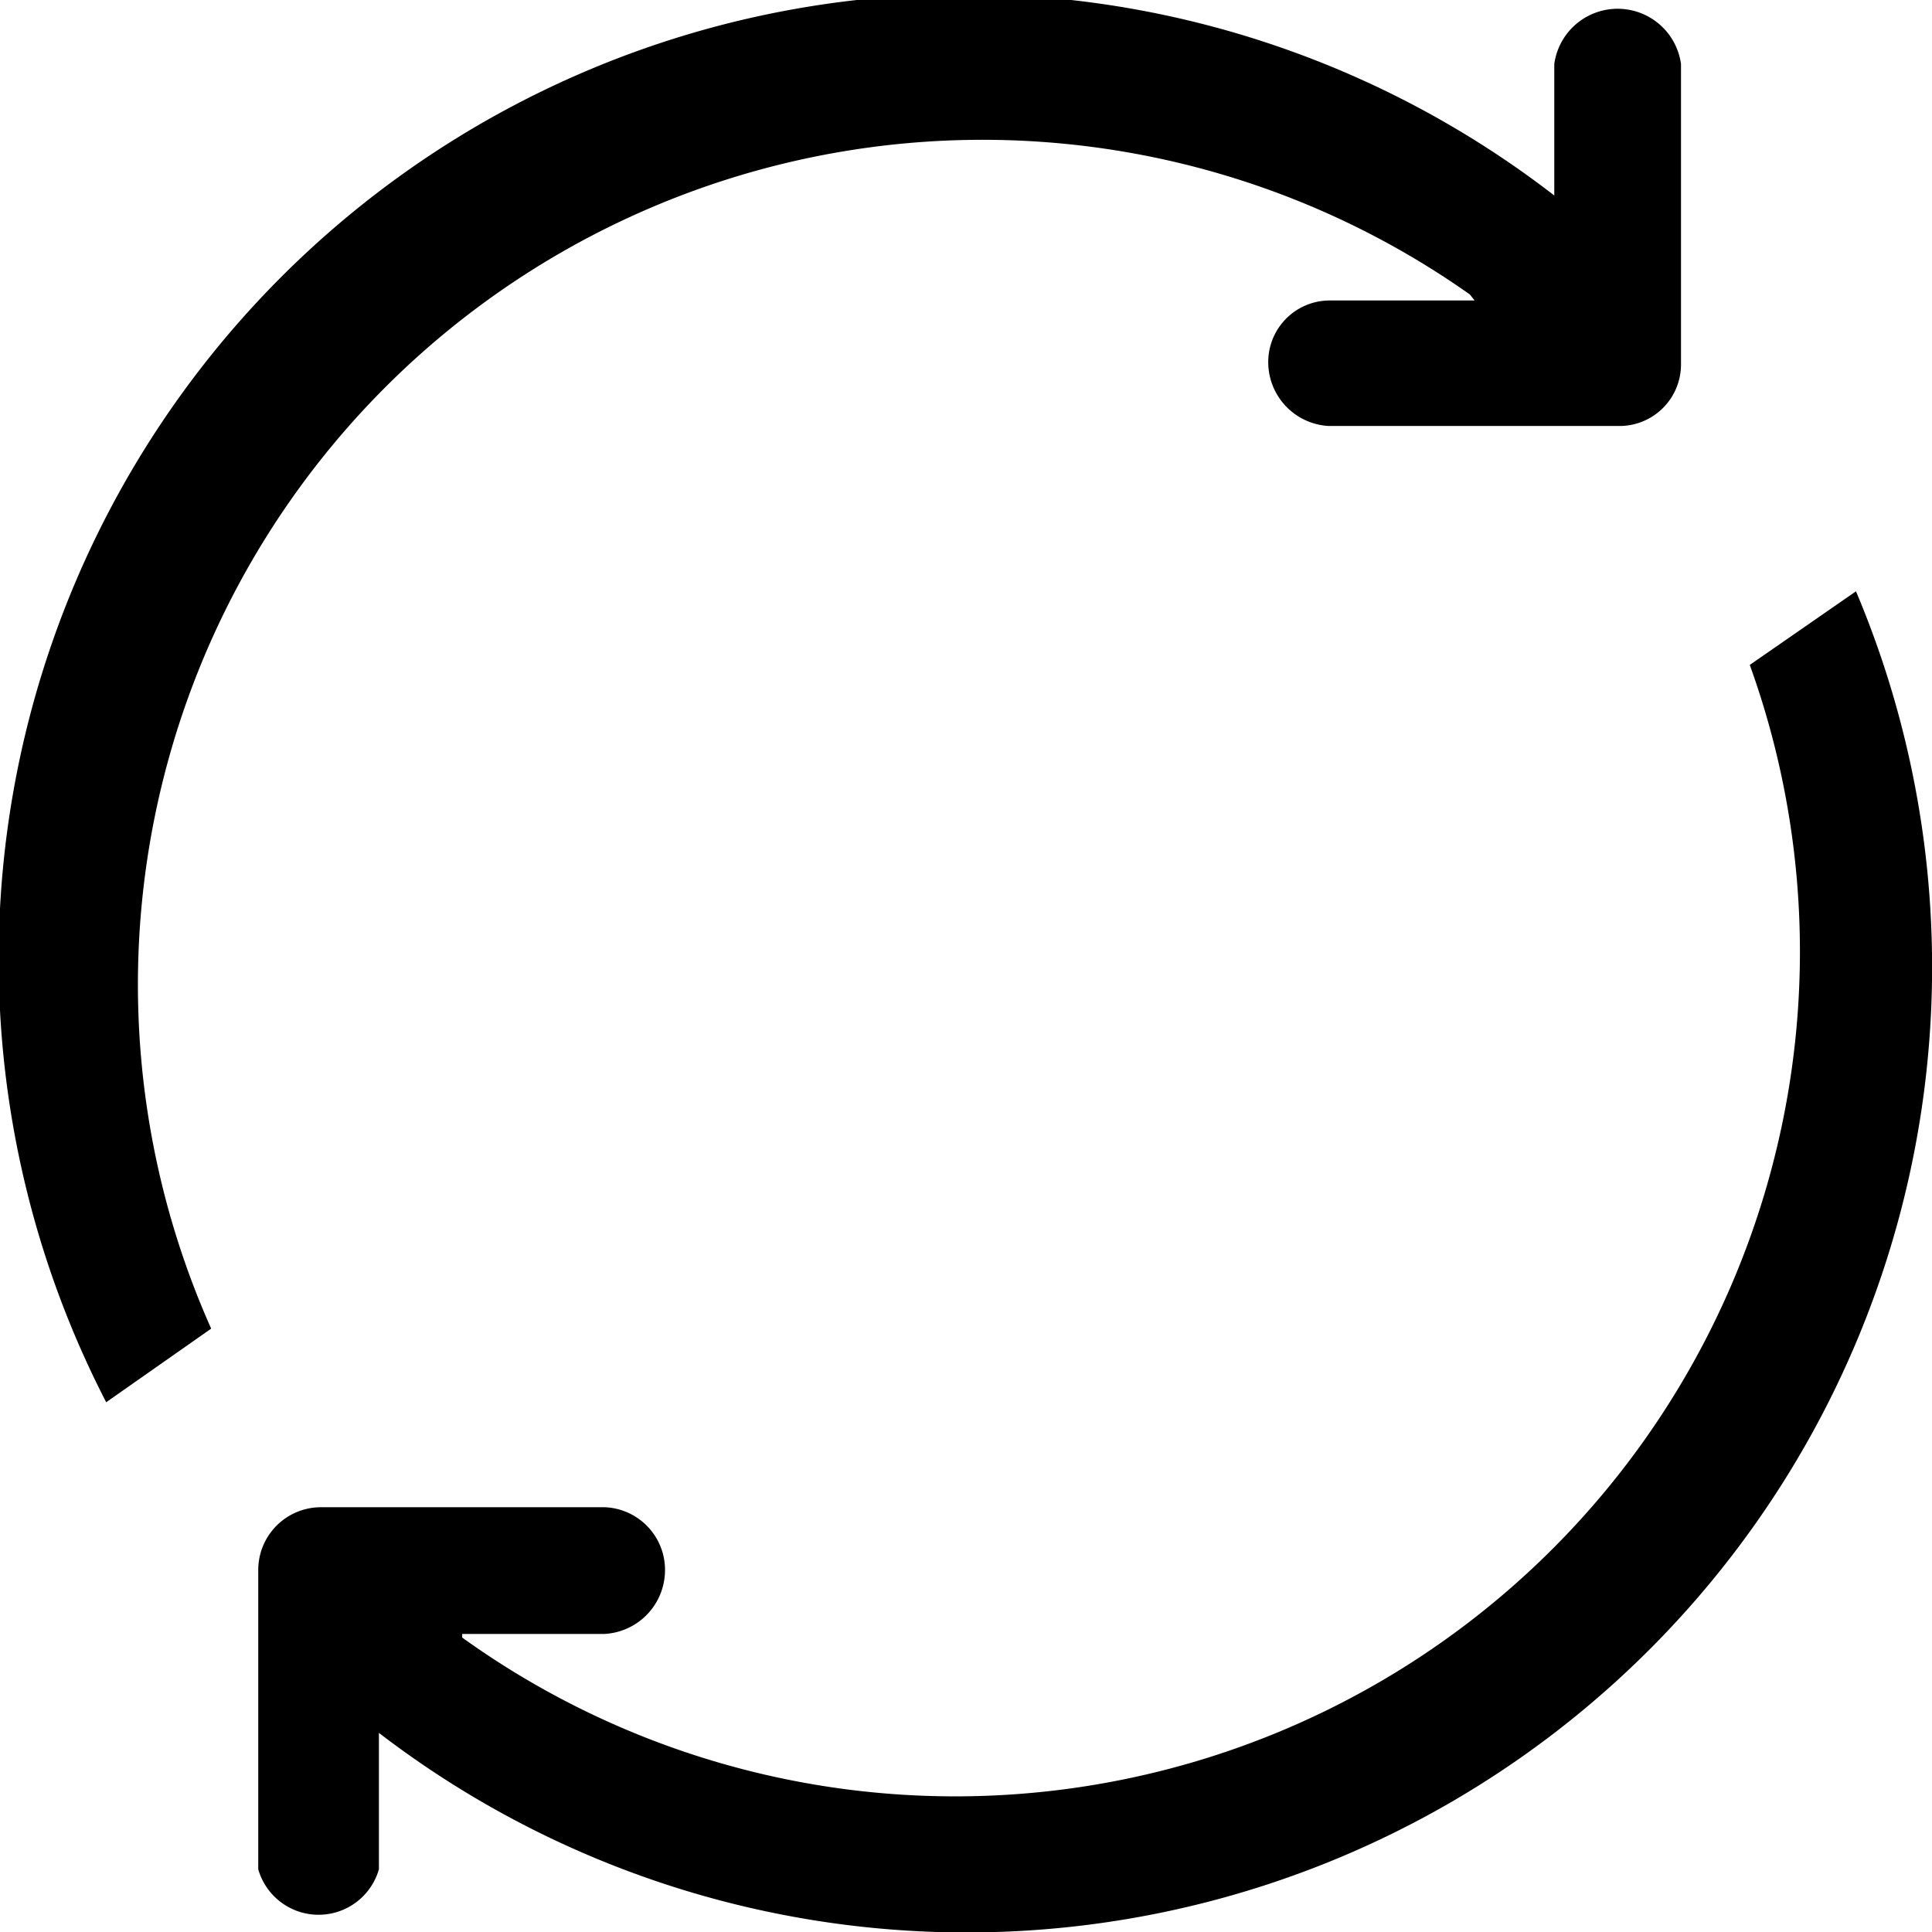 <svg  xmlns="http://www.w3.org/2000/svg" xmlns:xlink="http://www.w3.org/1999/xlink"
     viewBox="0 0 16.01 16.01">
  <path
        d="M12.17,2.43A7,7,0,0,0,1.74,11l-.87.61a8,8,0,0,1,12-10V.52a.53.53,0,0,1,1.05,0V3a.51.51,0,0,1-.52.52H11a.53.53,0,0,1-.5-.55.51.51,0,0,1,.5-.49h1.21ZM3.82,13.56A7,7,0,0,0,14.49,5.5l.88-.61A8,8,0,0,1,3.13,14.35v1.13a.52.52,0,0,1-1,0V13a.52.52,0,0,1,.52-.52H5a.52.52,0,0,1,.5.55.53.53,0,0,1-.5.5H3.82Z"
        transform="translate(0.01 0.01)"/>
</svg>
